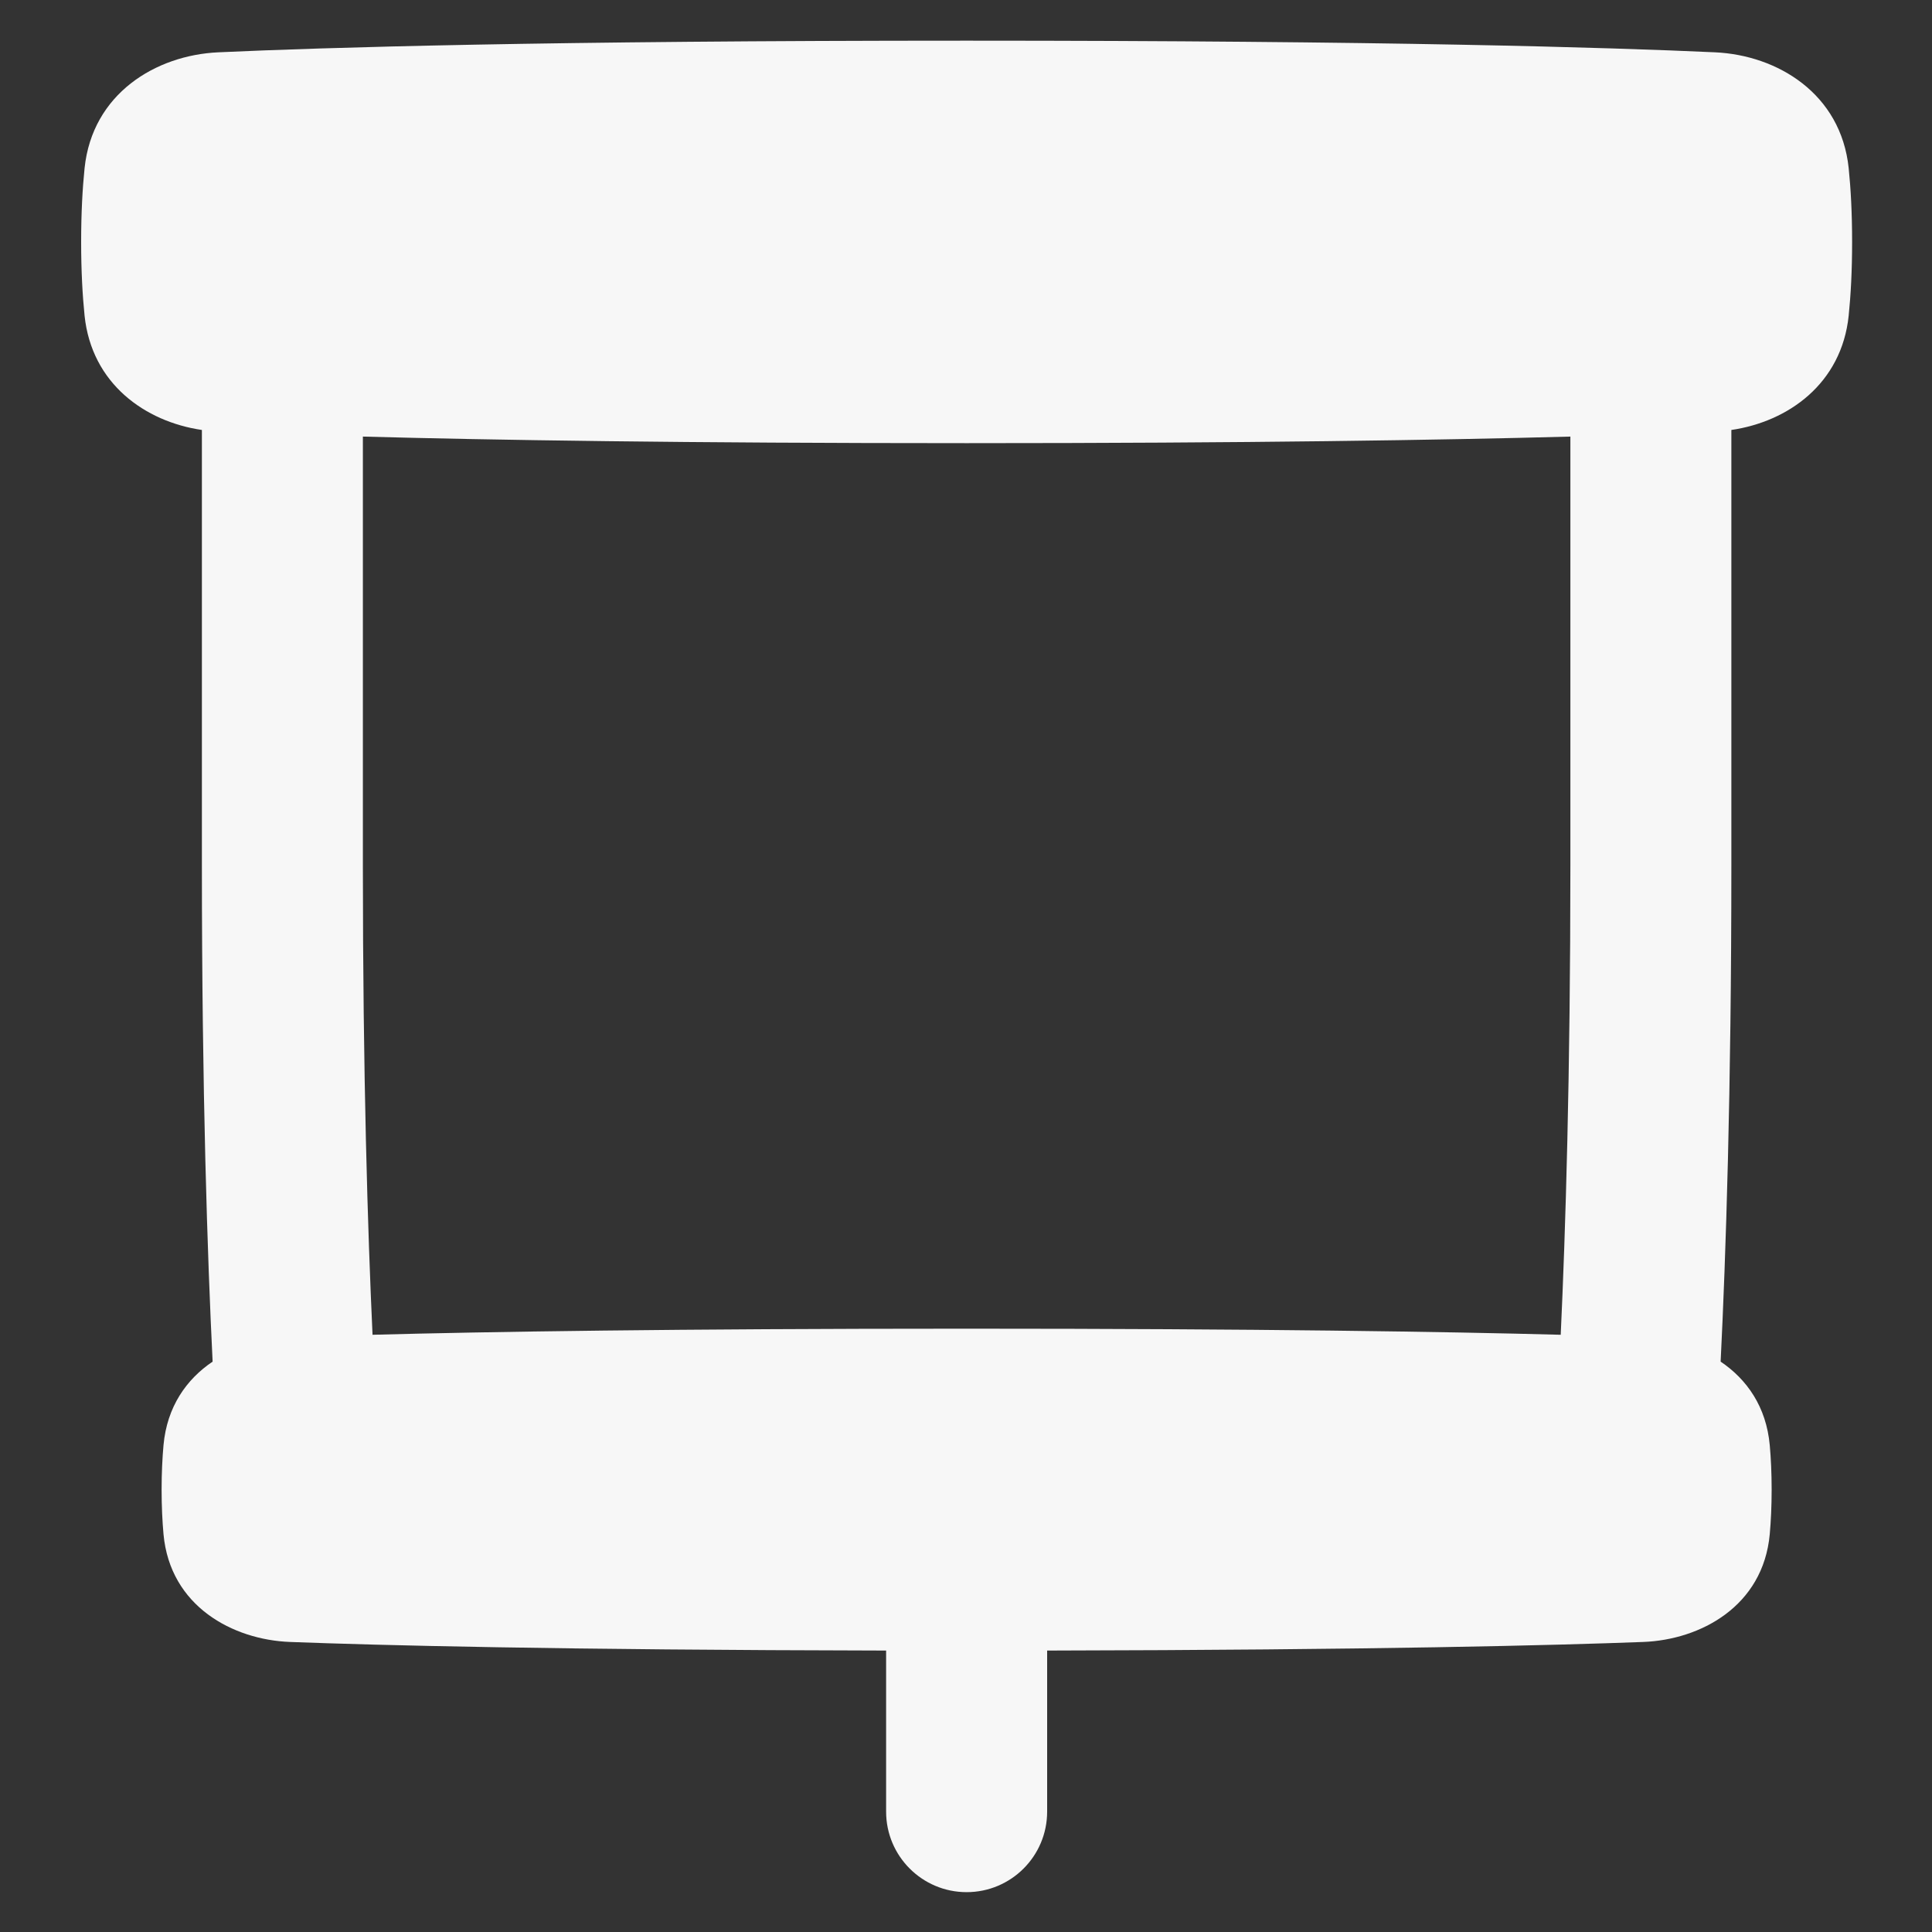 <svg width="40" height="40" viewBox="0 0 40 40" fill="none" xmlns="http://www.w3.org/2000/svg">
<rect x="0" y="0" width="40" height="40" fill="#333333" stroke="none"/>
<g clip-path="url(#clip0_191_31814)">
<path fill-rule="evenodd" clip-rule="evenodd" d="M4.52 1.083C6.694 0.983 11.318 0.842 20.013 0.842C28.708 0.842 33.332 0.983 35.507 1.083C36.803 1.142 38.115 1.94 38.275 3.482C38.318 3.902 38.346 4.406 38.346 5.009C38.346 5.611 38.318 6.115 38.275 6.535C38.129 7.942 37.024 8.73 35.846 8.902V17.924C35.846 22.602 35.731 26.024 35.624 28.191C36.164 28.555 36.569 29.123 36.641 29.922C36.665 30.191 36.68 30.496 36.68 30.842C36.68 31.187 36.665 31.492 36.641 31.762C36.505 33.261 35.199 33.95 34.023 33.995C32.198 34.064 28.473 34.16 21.68 34.173V37.508C21.68 38.429 20.933 39.175 20.013 39.175C19.093 39.175 18.346 38.429 18.346 37.508V34.173C11.553 34.16 7.828 34.064 6.003 33.995C4.827 33.95 3.521 33.261 3.385 31.762C3.361 31.492 3.346 31.187 3.346 30.842C3.346 30.496 3.361 30.191 3.385 29.922C3.457 29.123 3.862 28.555 4.402 28.191C4.295 26.024 4.18 22.602 4.18 17.924V8.902C3.002 8.73 1.897 7.942 1.751 6.535C1.708 6.115 1.68 5.611 1.68 5.009C1.68 4.406 1.708 3.902 1.751 3.482C1.911 1.94 3.223 1.142 4.52 1.083ZM20.013 9.175C25.852 9.175 29.855 9.111 32.513 9.039V17.924C32.513 22.271 32.412 25.508 32.313 27.635C29.956 27.572 26.08 27.509 20.013 27.509C13.946 27.509 10.07 27.572 7.713 27.635C7.614 25.508 7.513 22.271 7.513 17.924V9.039C10.171 9.111 14.174 9.175 20.013 9.175Z" fill="#F7F7F7"/>
</g>
<defs>
<clipPath id="clip0_191_31814">
<rect width="40" height="40" fill="white"/>
</clipPath>
</defs>
</svg>
